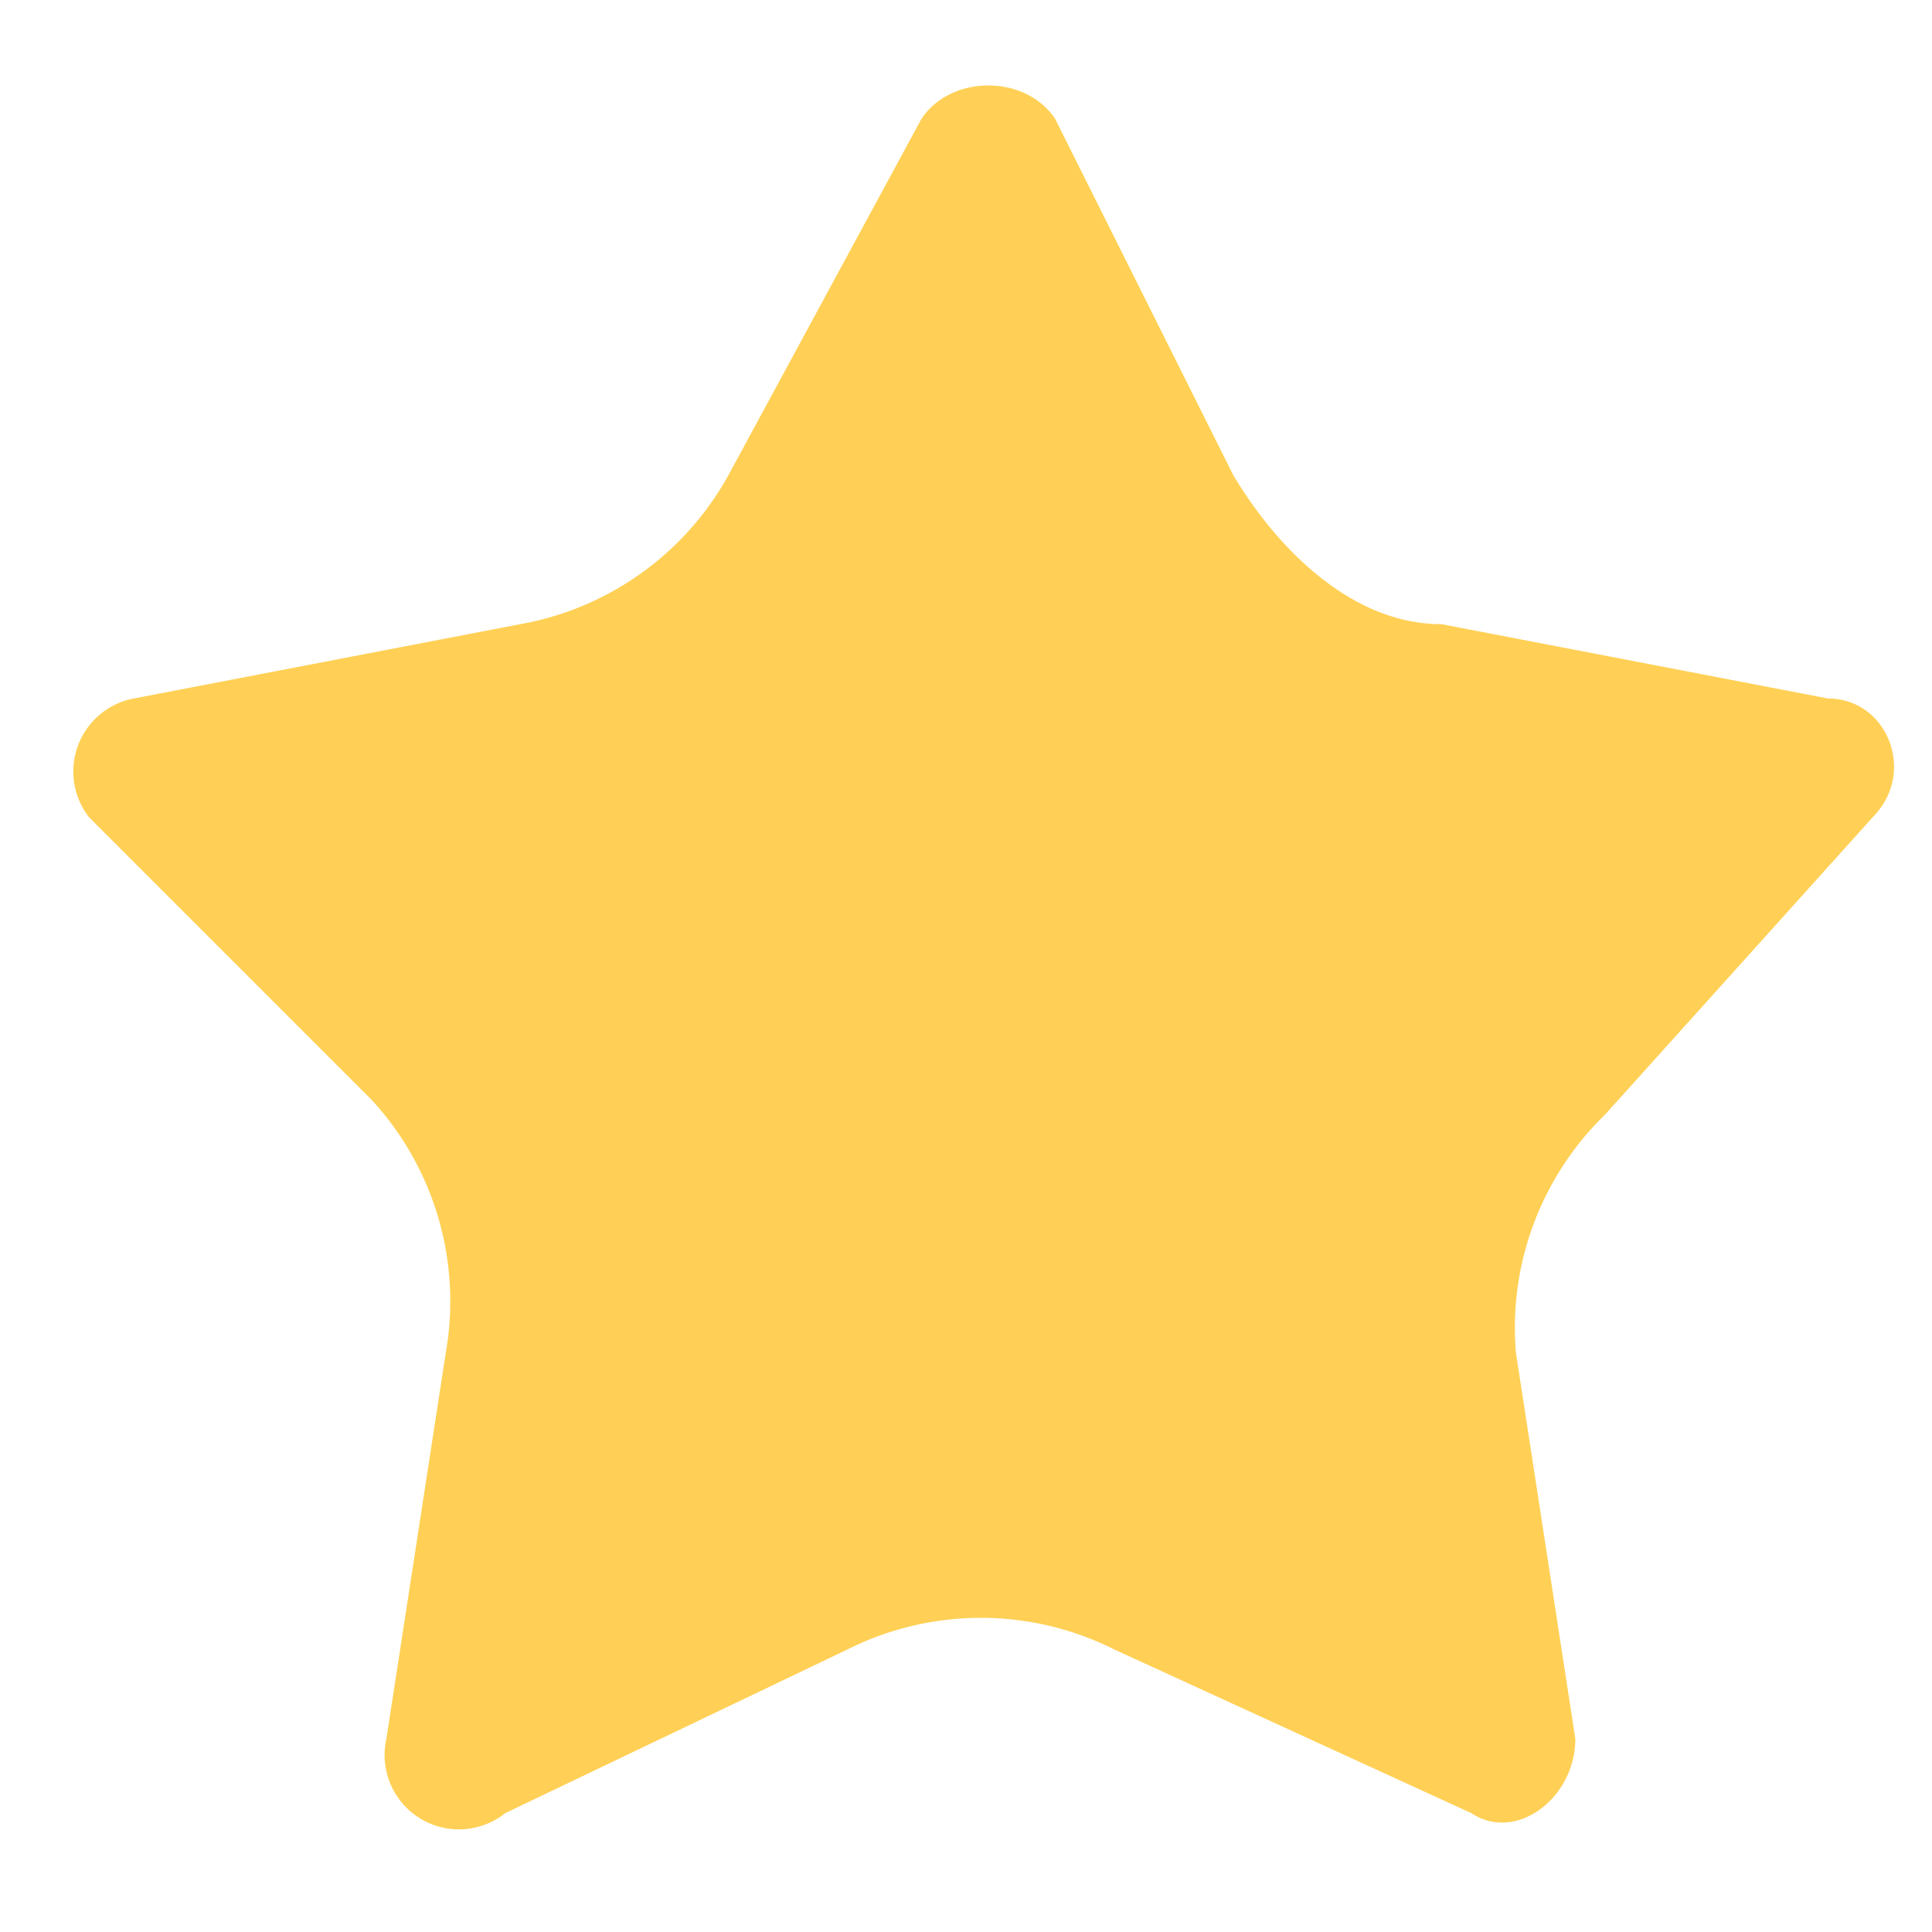 <svg width="13" height="13" fill="none" xmlns="http://www.w3.org/2000/svg"><path d="M6.2.8c.2-.3.7-.3.9 0l1.2 2.4c.3.5.8 1 1.4 1l2.6.5c.4 0 .6.5.3.8l-1.8 2a2 2 0 00-.6 1.6l.4 2.6c0 .4-.4.7-.7.5l-2.4-1.1a2 2 0 00-1.8 0l-2.3 1.1a.5.5 0 01-.8-.5L3 9.1a2 2 0 00-.5-1.7L.6 5.5a.5.5 0 01.3-.8l2.6-.5a2 2 0 001.4-1L6.2.8z" fill="#FFD055"/></svg>